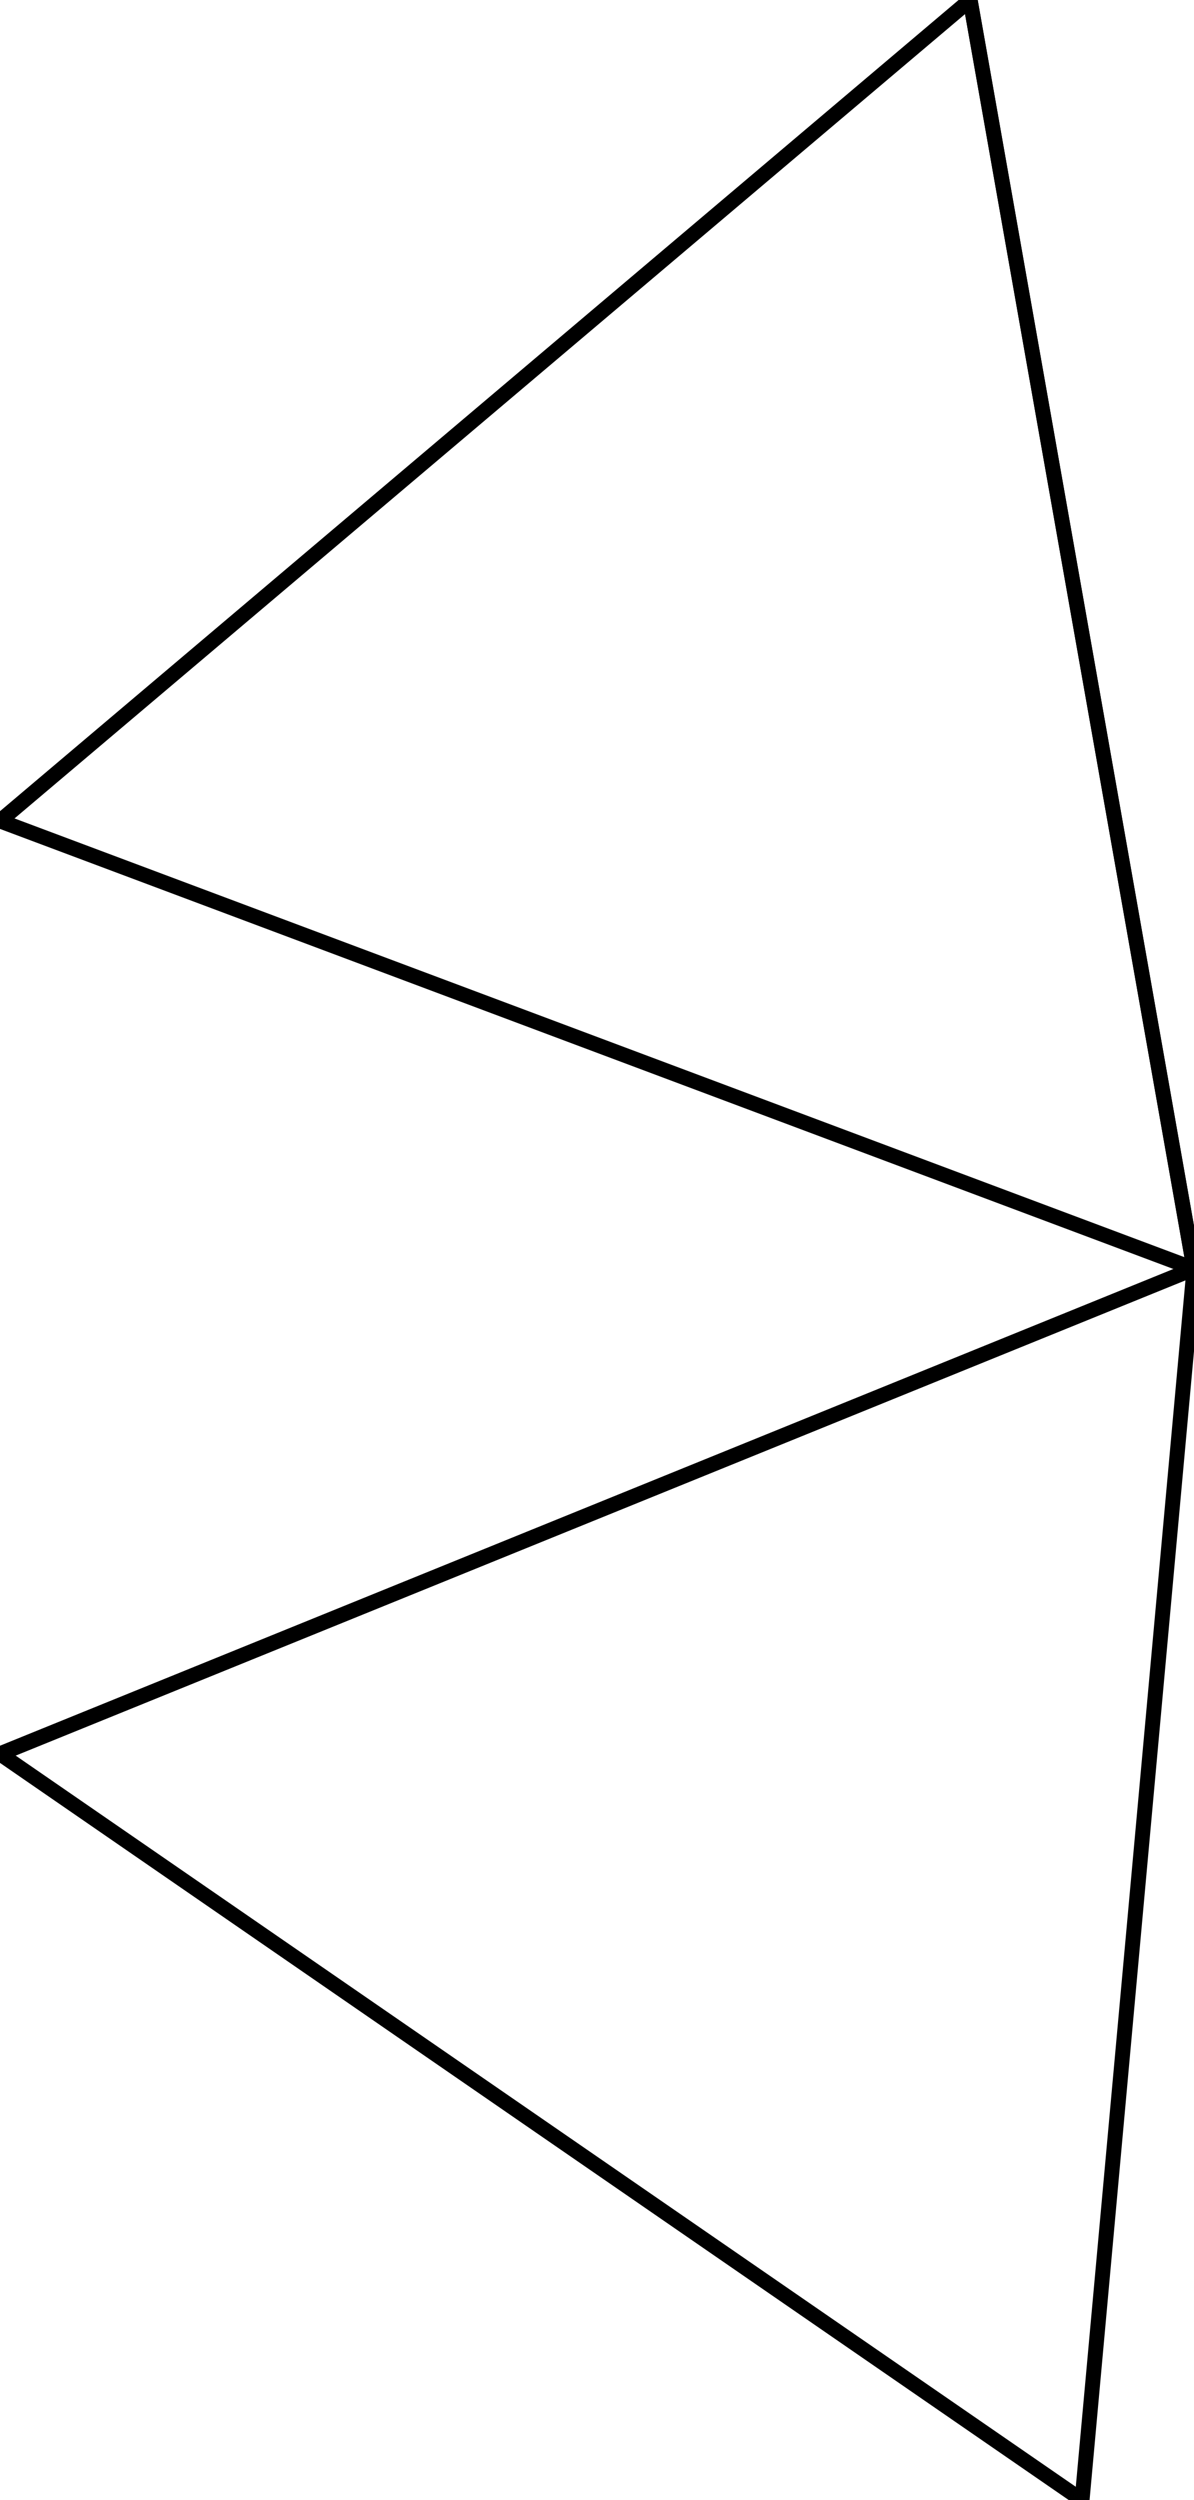 <svg width="160" height="335">
<rect width="100%" height="100%" fill="white"/>
<line x1="145" y1="335" x2="160" y2="170" style="stroke:rgb(0,0,0);stroke-width:2"/>
<line x1="145" y1="335" x2="0" y2="235" style="stroke:rgb(0,0,0);stroke-width:2"/>
<line x1="160" y1="170" x2="0" y2="235" style="stroke:rgb(0,0,0);stroke-width:2"/>
<line x1="160" y1="170" x2="130" y2="0" style="stroke:rgb(0,0,0);stroke-width:2"/>
<line x1="0" y1="235" x2="160" y2="170" style="stroke:rgb(0,0,0);stroke-width:2"/>
<line x1="160" y1="170" x2="130" y2="0" style="stroke:rgb(0,0,0);stroke-width:2"/>
<line x1="160" y1="170" x2="0" y2="110" style="stroke:rgb(0,0,0);stroke-width:2"/>
<line x1="130" y1="0" x2="0" y2="110" style="stroke:rgb(0,0,0);stroke-width:2"/>
</svg>

